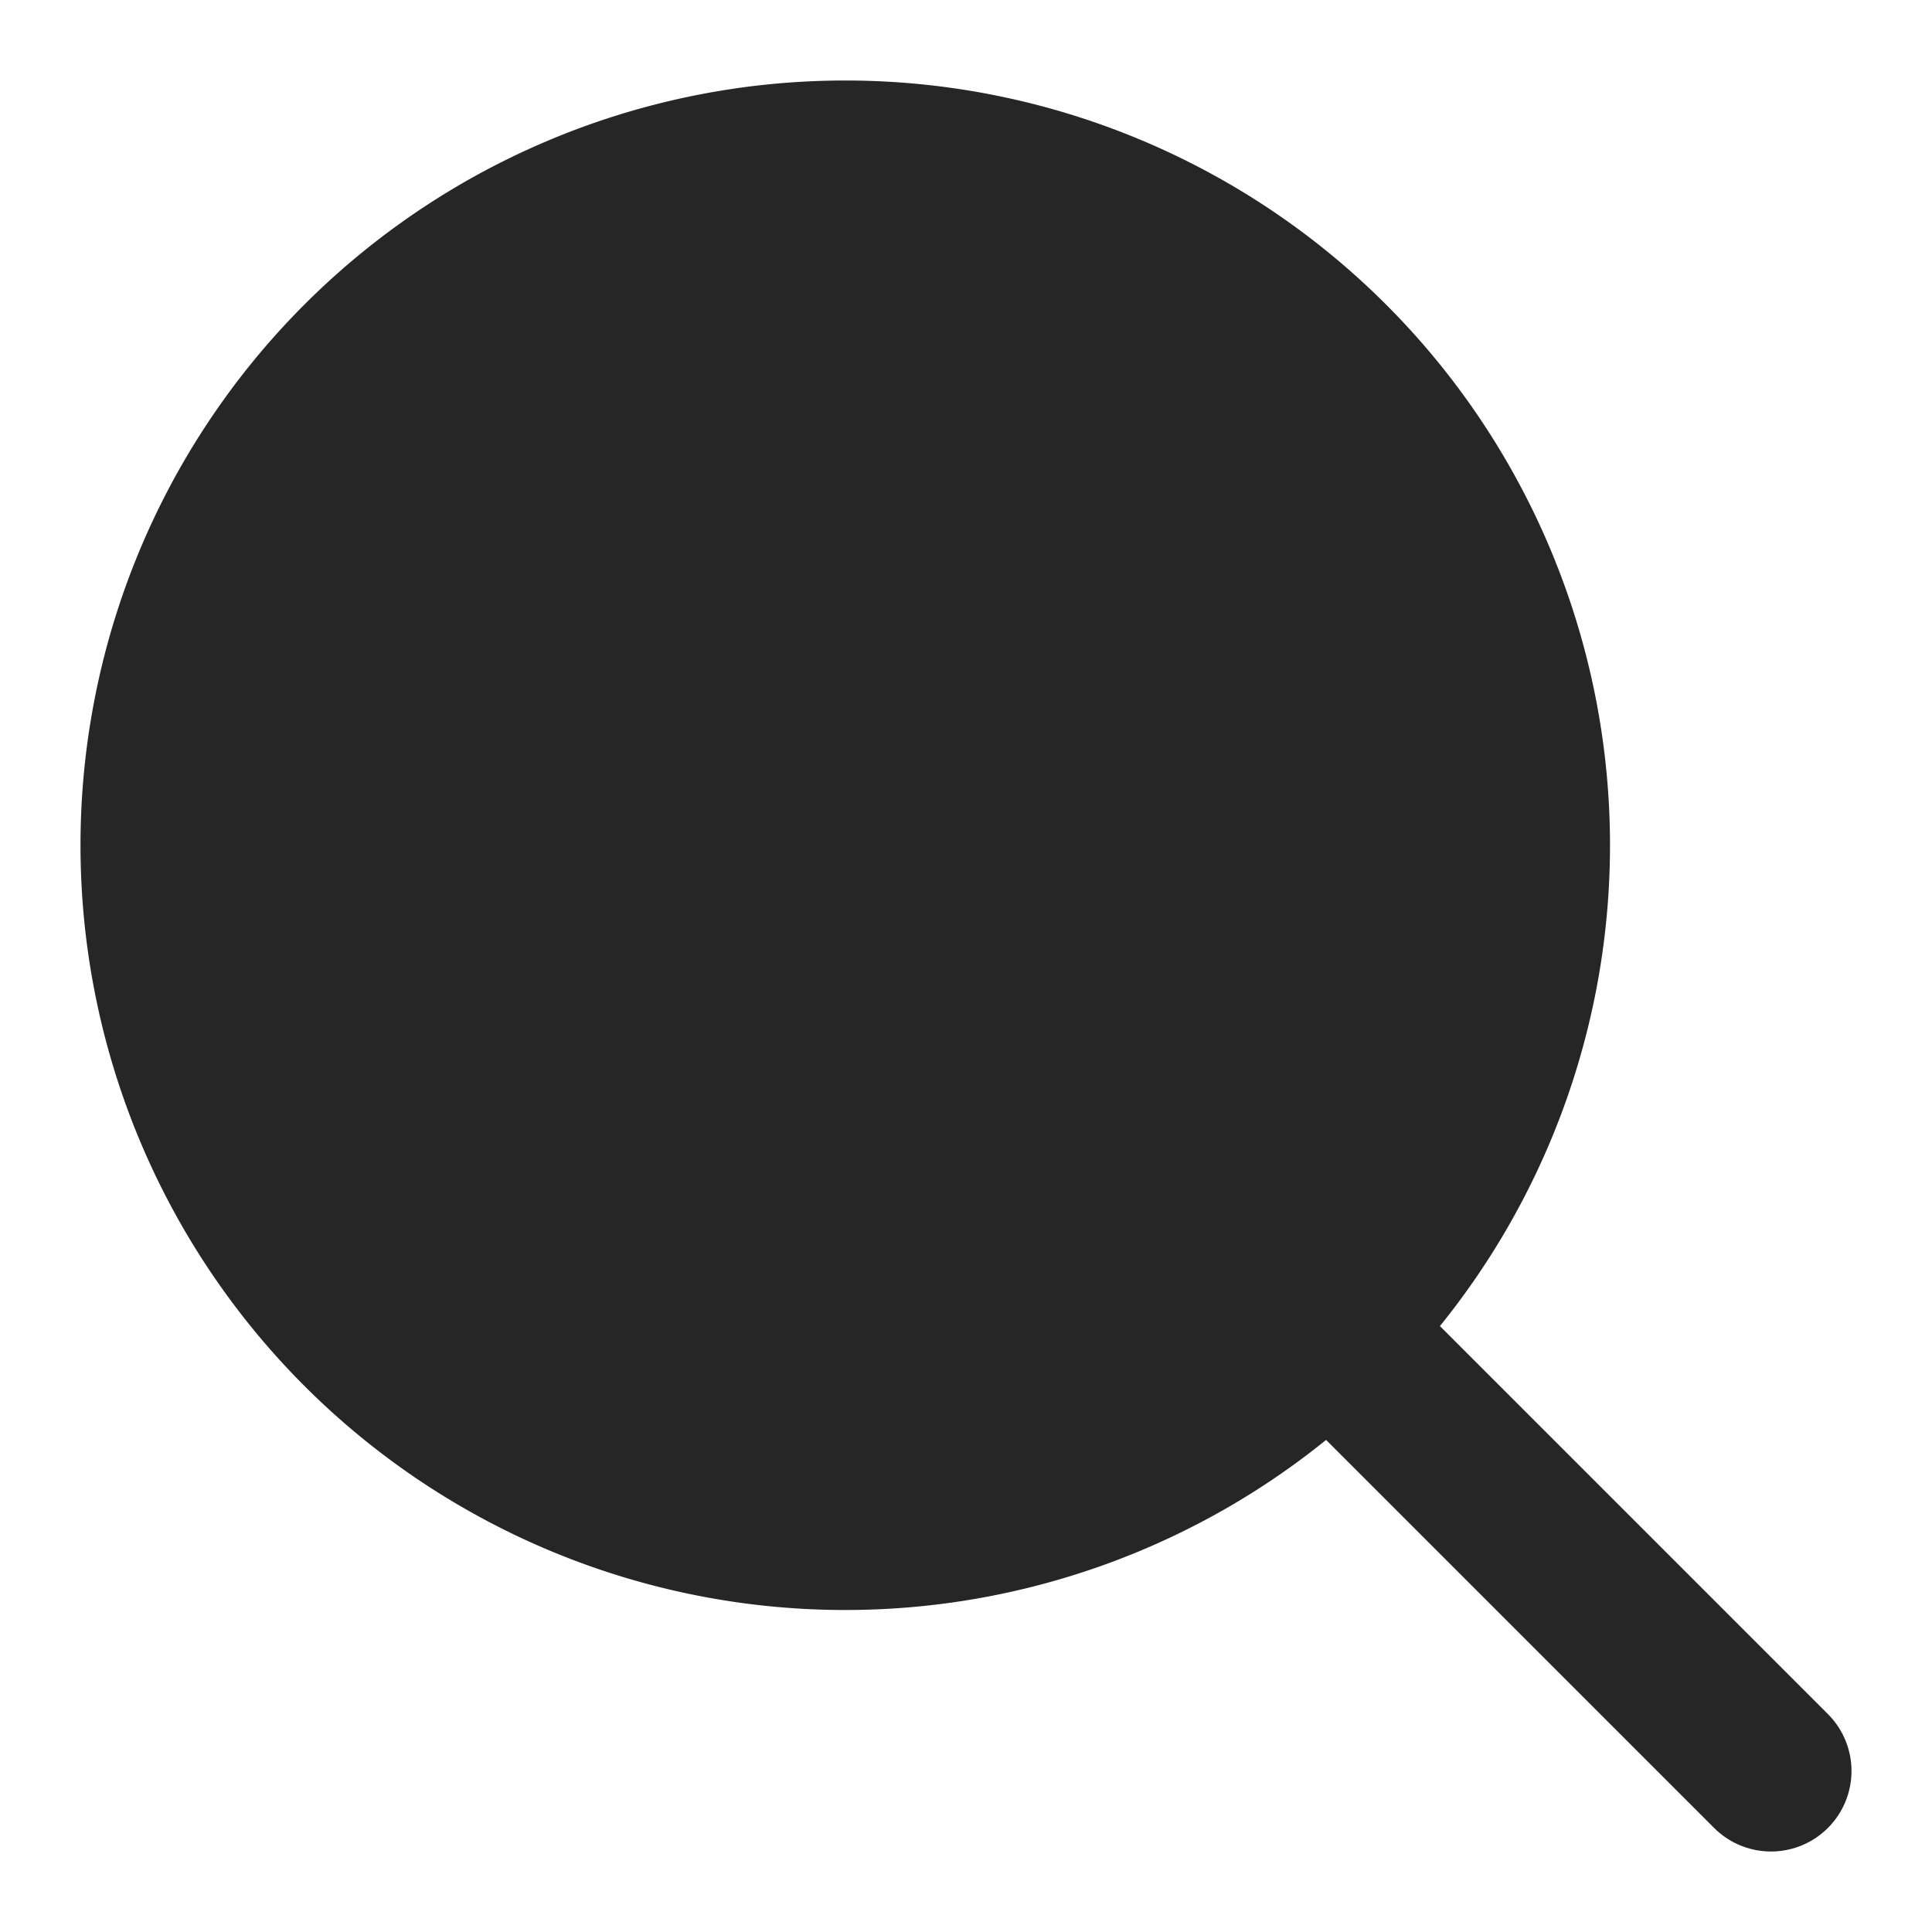 <svg xmlns="http://www.w3.org/2000/svg" aria-label="Search" class="_ab6-" color="#262626" fill="currentColor" role="img" viewBox="0 0 24 24"><path d="M19 10.5A8.5 8.5 0 1 1 10.5 2a8.5 8.5 0 0 1 8.5 8.5Z" fill="currentColor" stroke="currentColor" stroke-linecap="round" stroke-linejoin="round" stroke-width="2"></path><line fill="currentColor" stroke="currentColor" stroke-linecap="round" stroke-linejoin="round" stroke-width="2" x1="16.511" x2="22" y1="16.511" y2="22"></line></svg>